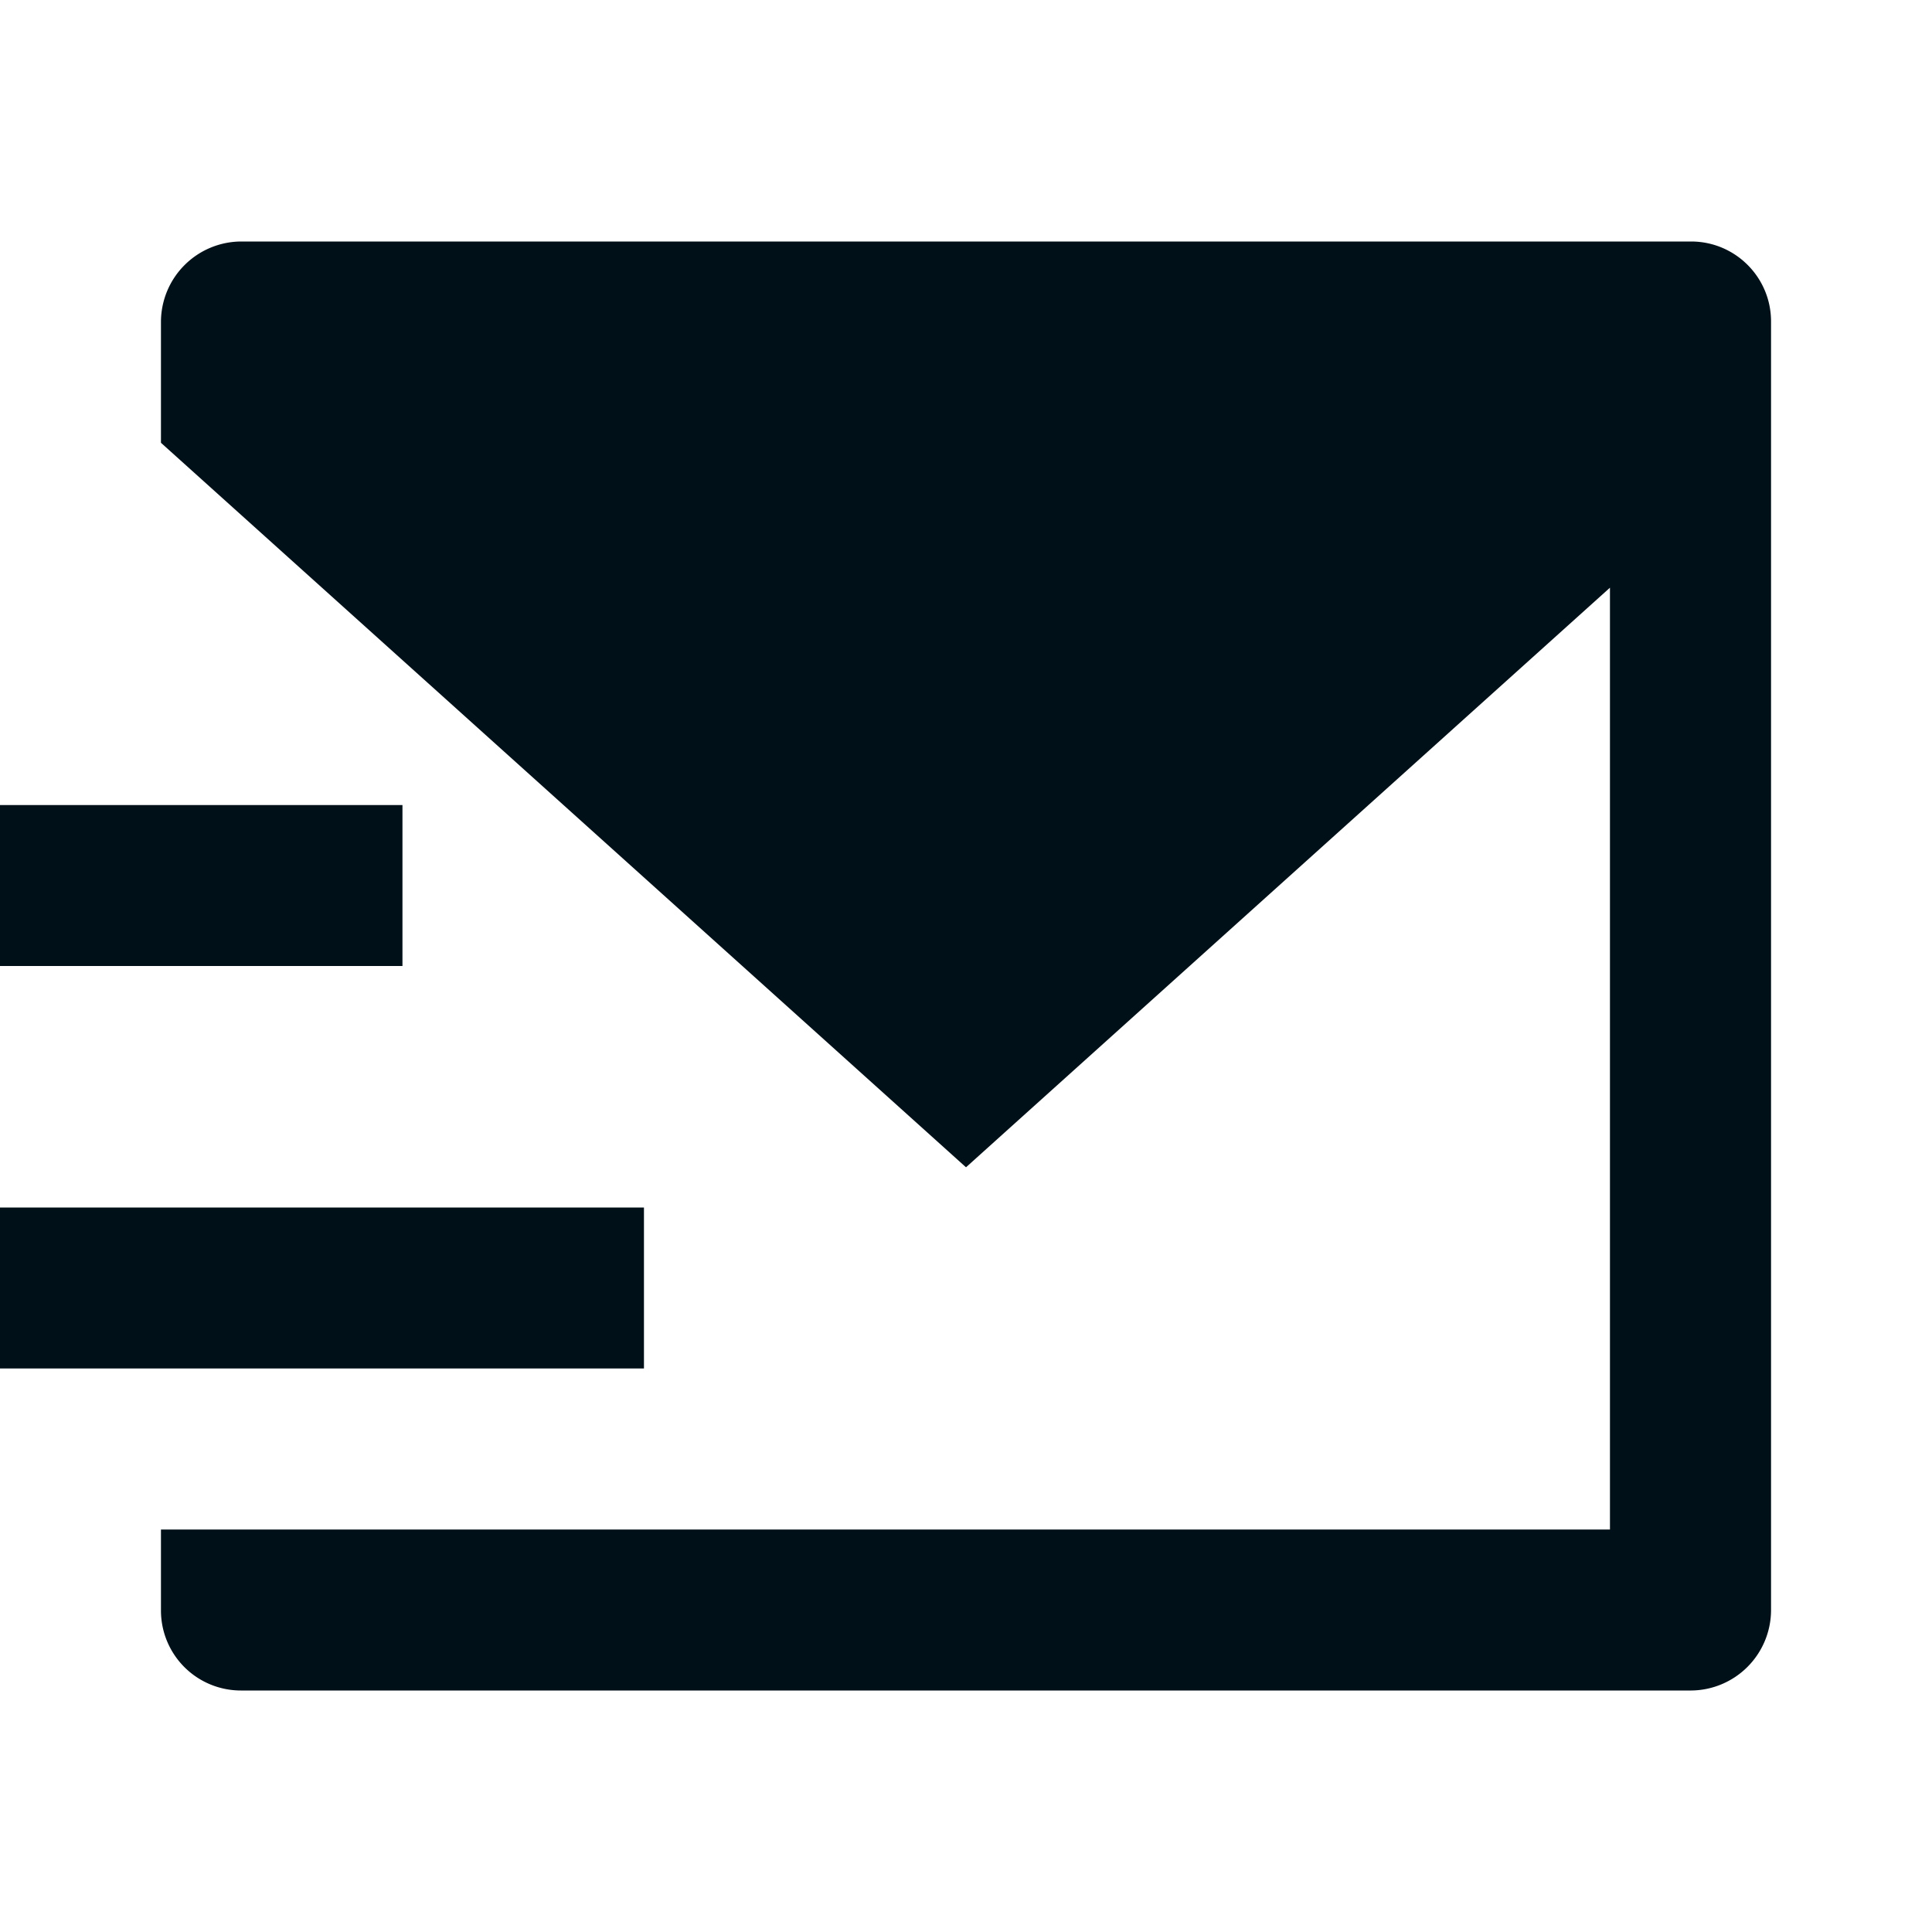 <svg width="16" height="16" fill="none" xmlns="http://www.w3.org/2000/svg"><path fill-rule="evenodd" clip-rule="evenodd" d="M1.333 3.667V2.662A.667.667 0 0 1 1.995 2h12.01c.366 0 .662.297.662.662v10.676a.667.667 0 0 1-.662.662H1.995a.662.662 0 0 1-.662-.662v-.671h12v-7.8L8 9.667l-6.667-6zM0 6.667h3.333V8H0V6.667zM5.333 10H0v1.333h5.333V10z" fill="#001018"/></svg>